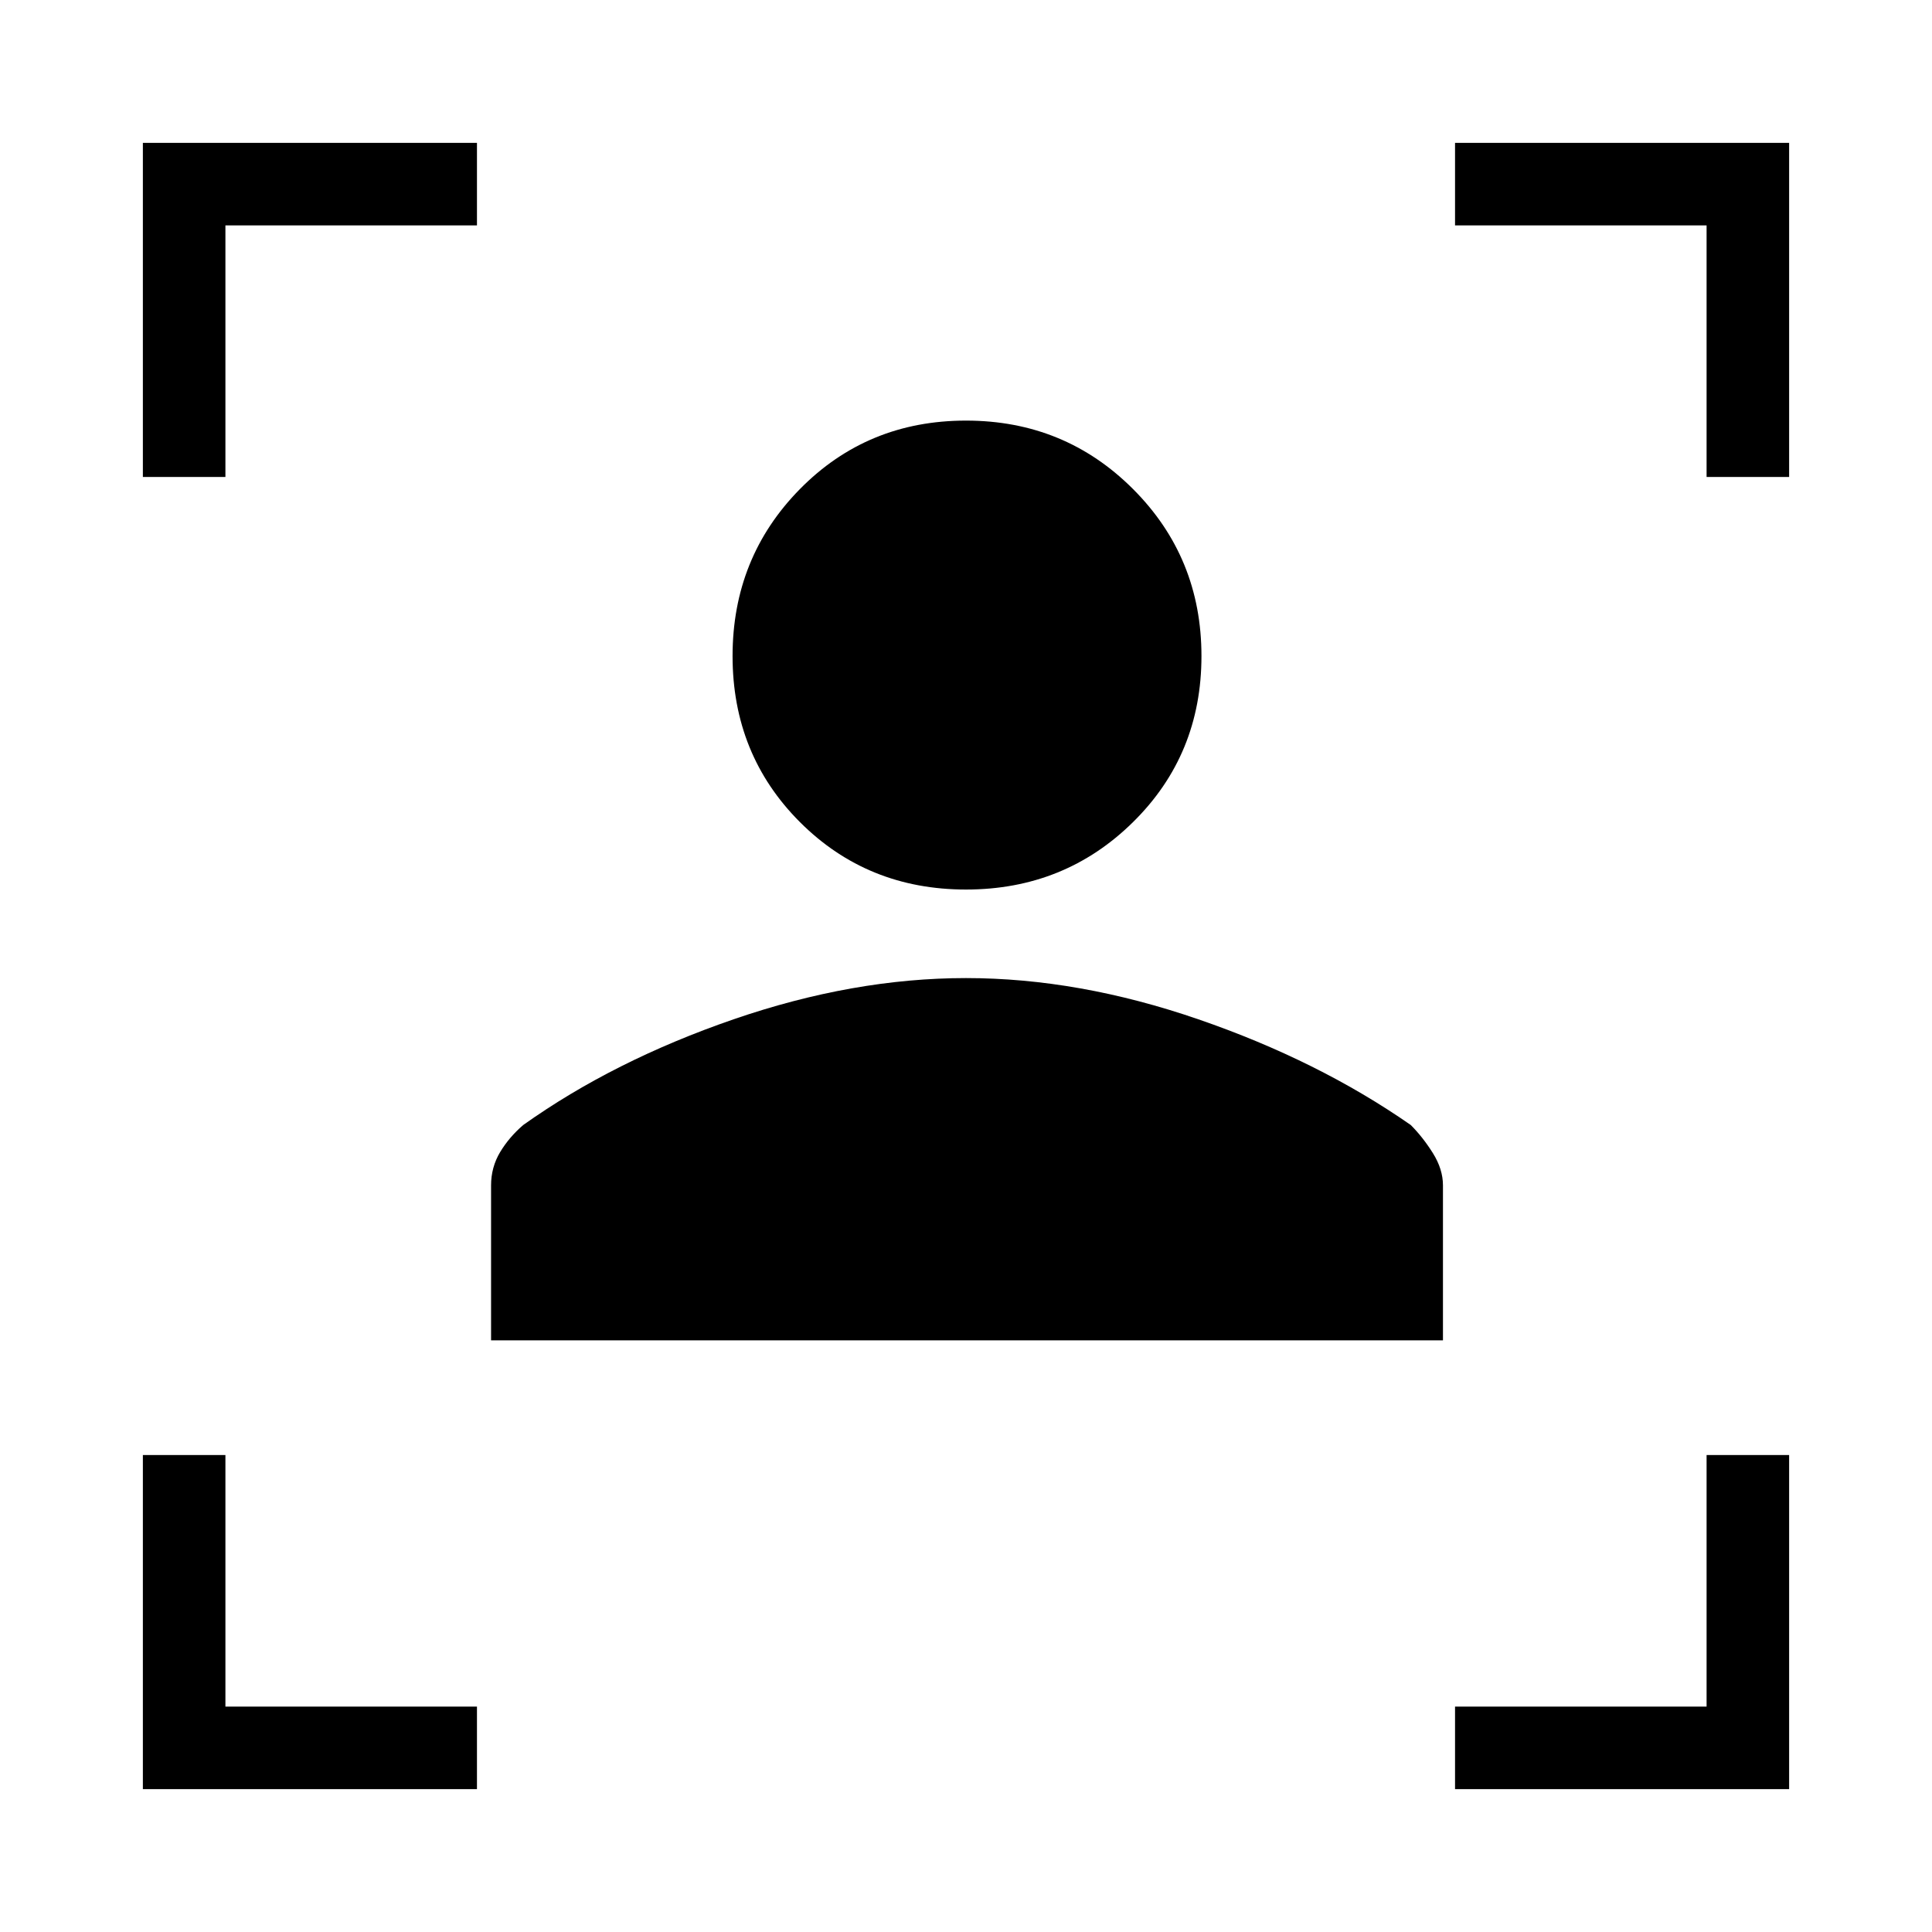 <svg xmlns="http://www.w3.org/2000/svg" height="40" width="40"><path d="M10.167 27.75v-3.208q0-.375.187-.688.188-.312.479-.562 1.875-1.334 4.354-2.188 2.48-.854 4.813-.854 2.333 0 4.812.854 2.48.854 4.396 2.188.25.25.459.583.208.333.208.667v3.208ZM20 18.417q-2.042 0-3.438-1.396-1.395-1.396-1.395-3.438 0-2.041 1.395-3.458Q17.958 8.708 20 8.708q2.042 0 3.458 1.417 1.417 1.417 1.417 3.458 0 2.042-1.417 3.438-1.416 1.396-3.458 1.396ZM2.958 9.875V2.958h6.917v1.709H4.667v5.208Zm6.917 27.167H2.958v-6.917h1.709v5.208h5.208Zm20.25 0v-1.709h5.208v-5.208h1.709v6.917Zm5.208-27.167V4.667h-5.208V2.958h6.917v6.917Z"/></svg>